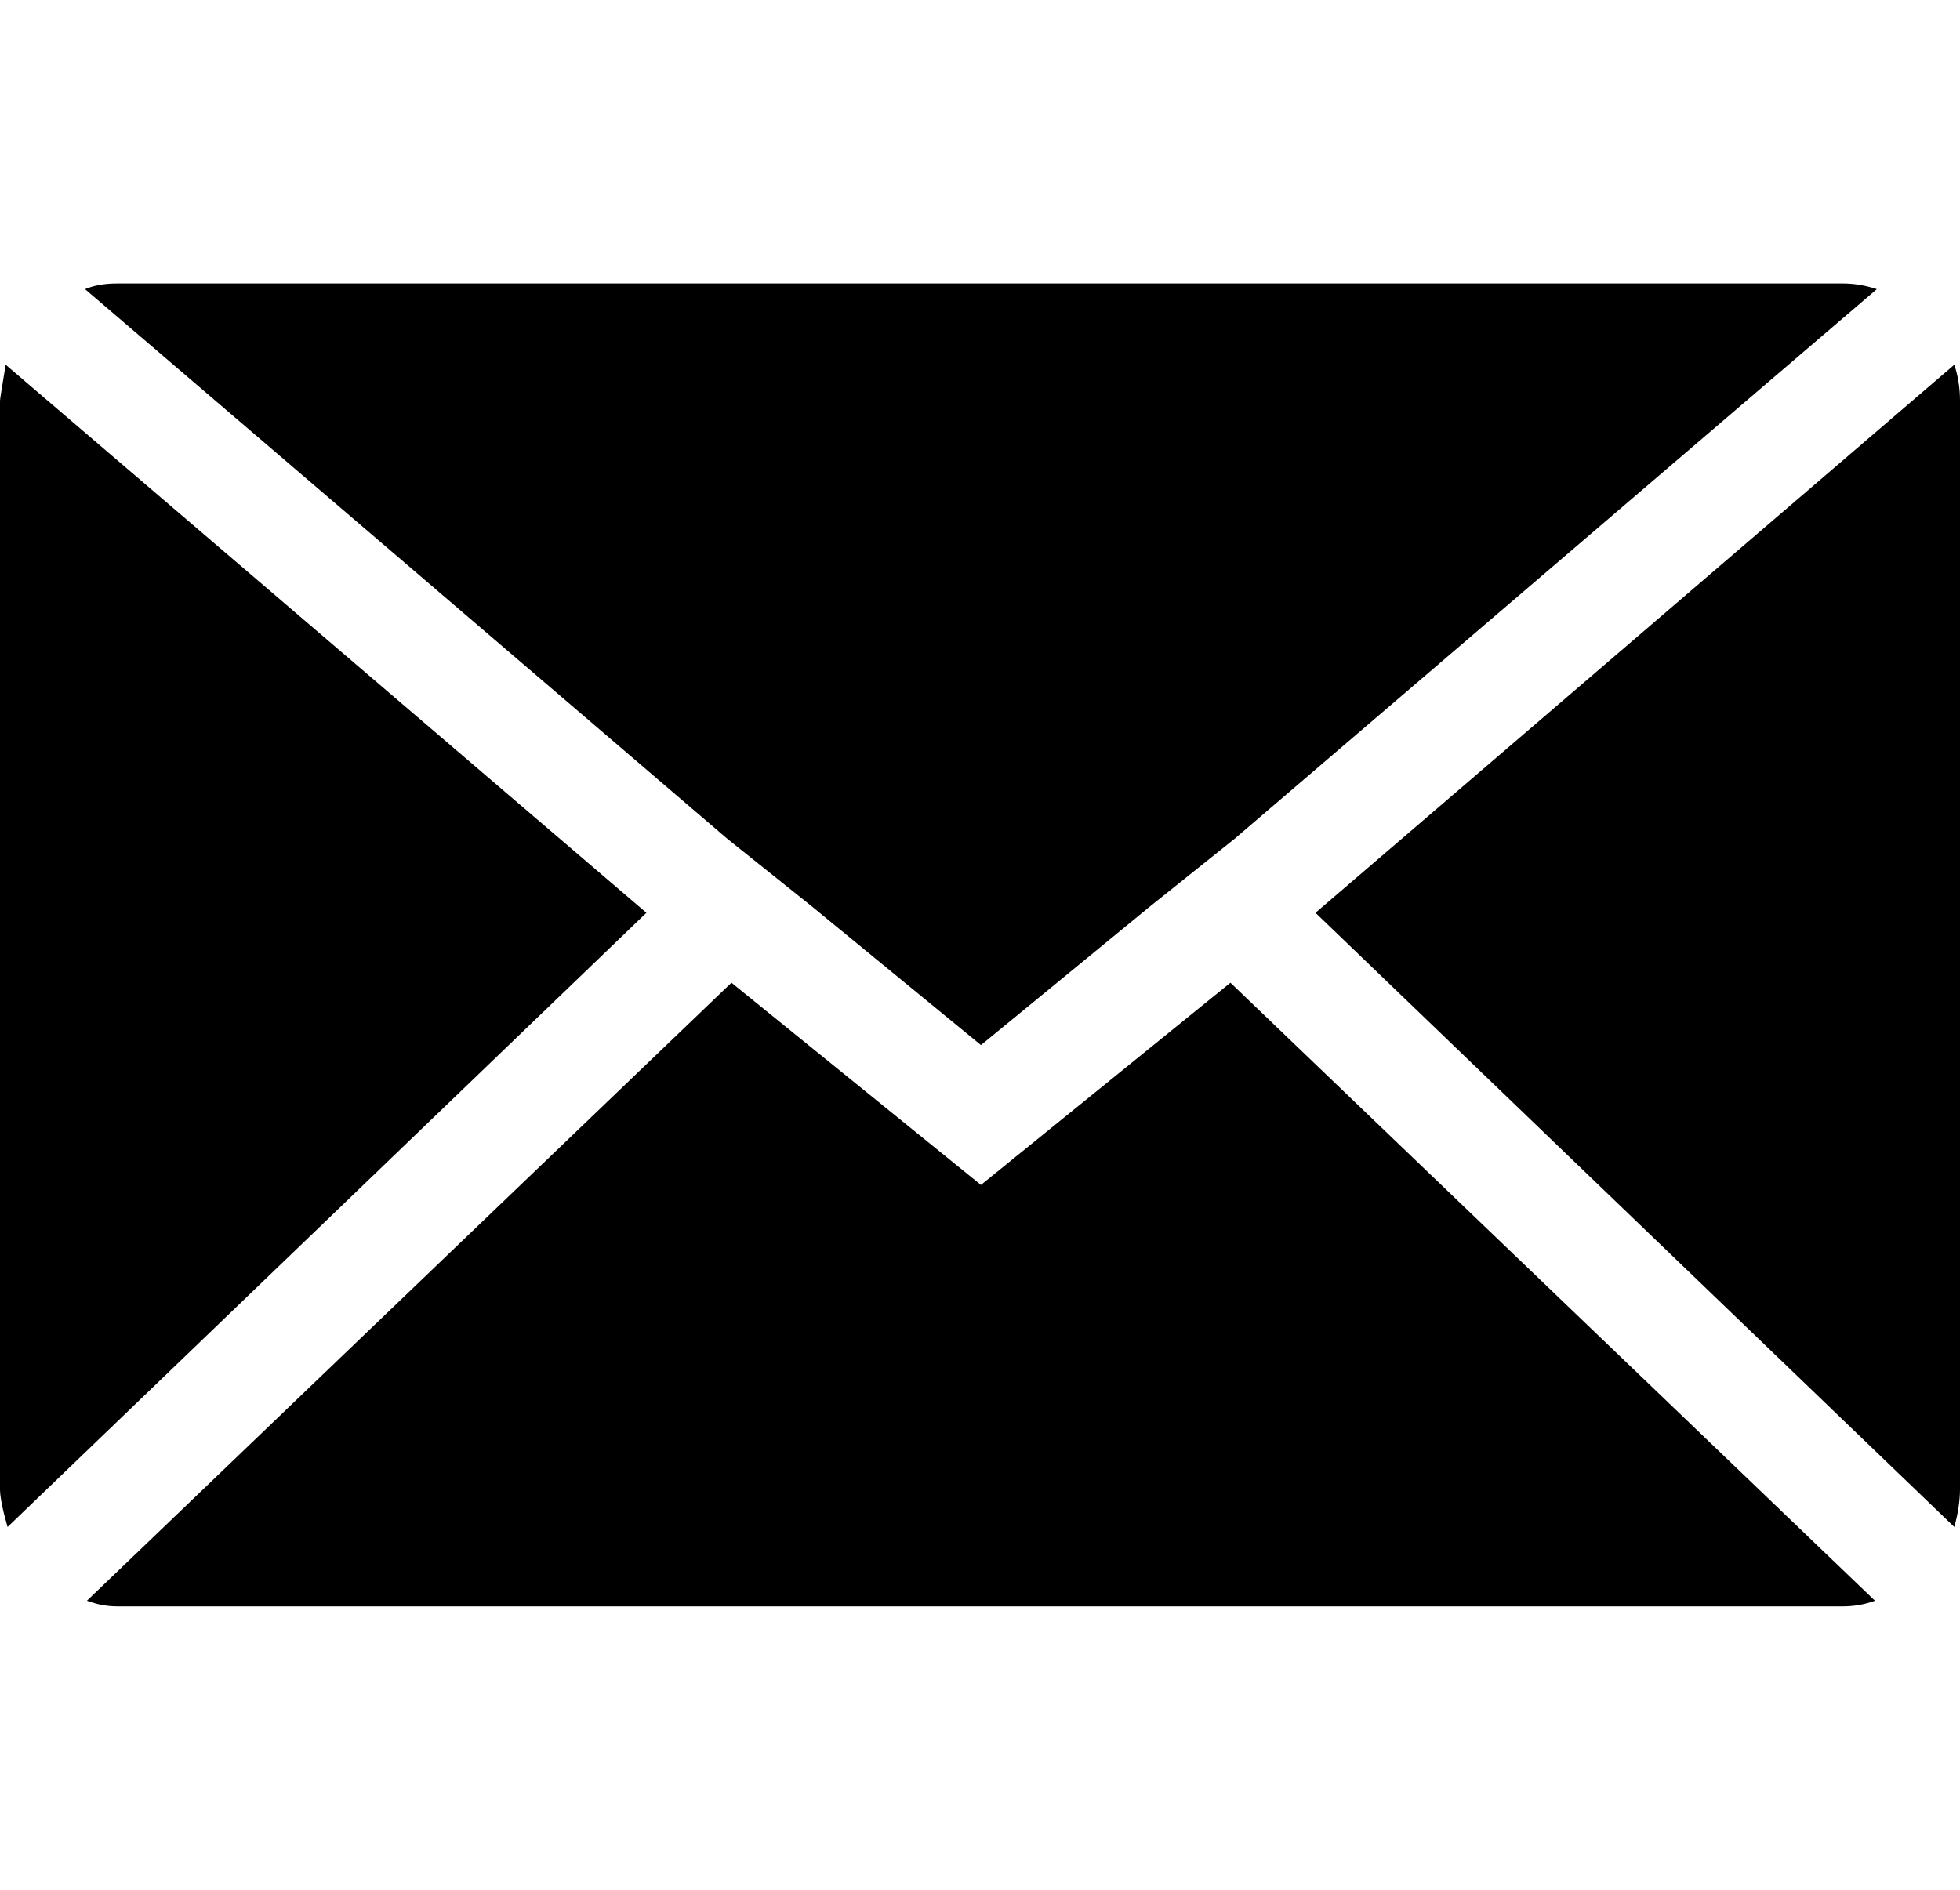 <svg height="1000" width="1037" viewBox="0 0 1037 1000" xmlns="http://www.w3.org/2000/svg"><path class="email__envelope" d="M0 788v-576q0-1 3-19l339 290-338 325q-4-14-4-20zm45-635q7-3 17-3h913q9 0 18 3l-340 291-45 36-89 73-89-73-45-36zm1 694l341-327 132 107 132-107 341 327q-8 3-17 3h-913q-8 0-16-3zm650-364l338-290q3 9 3 19v576q0 9-3 20z"/></svg>